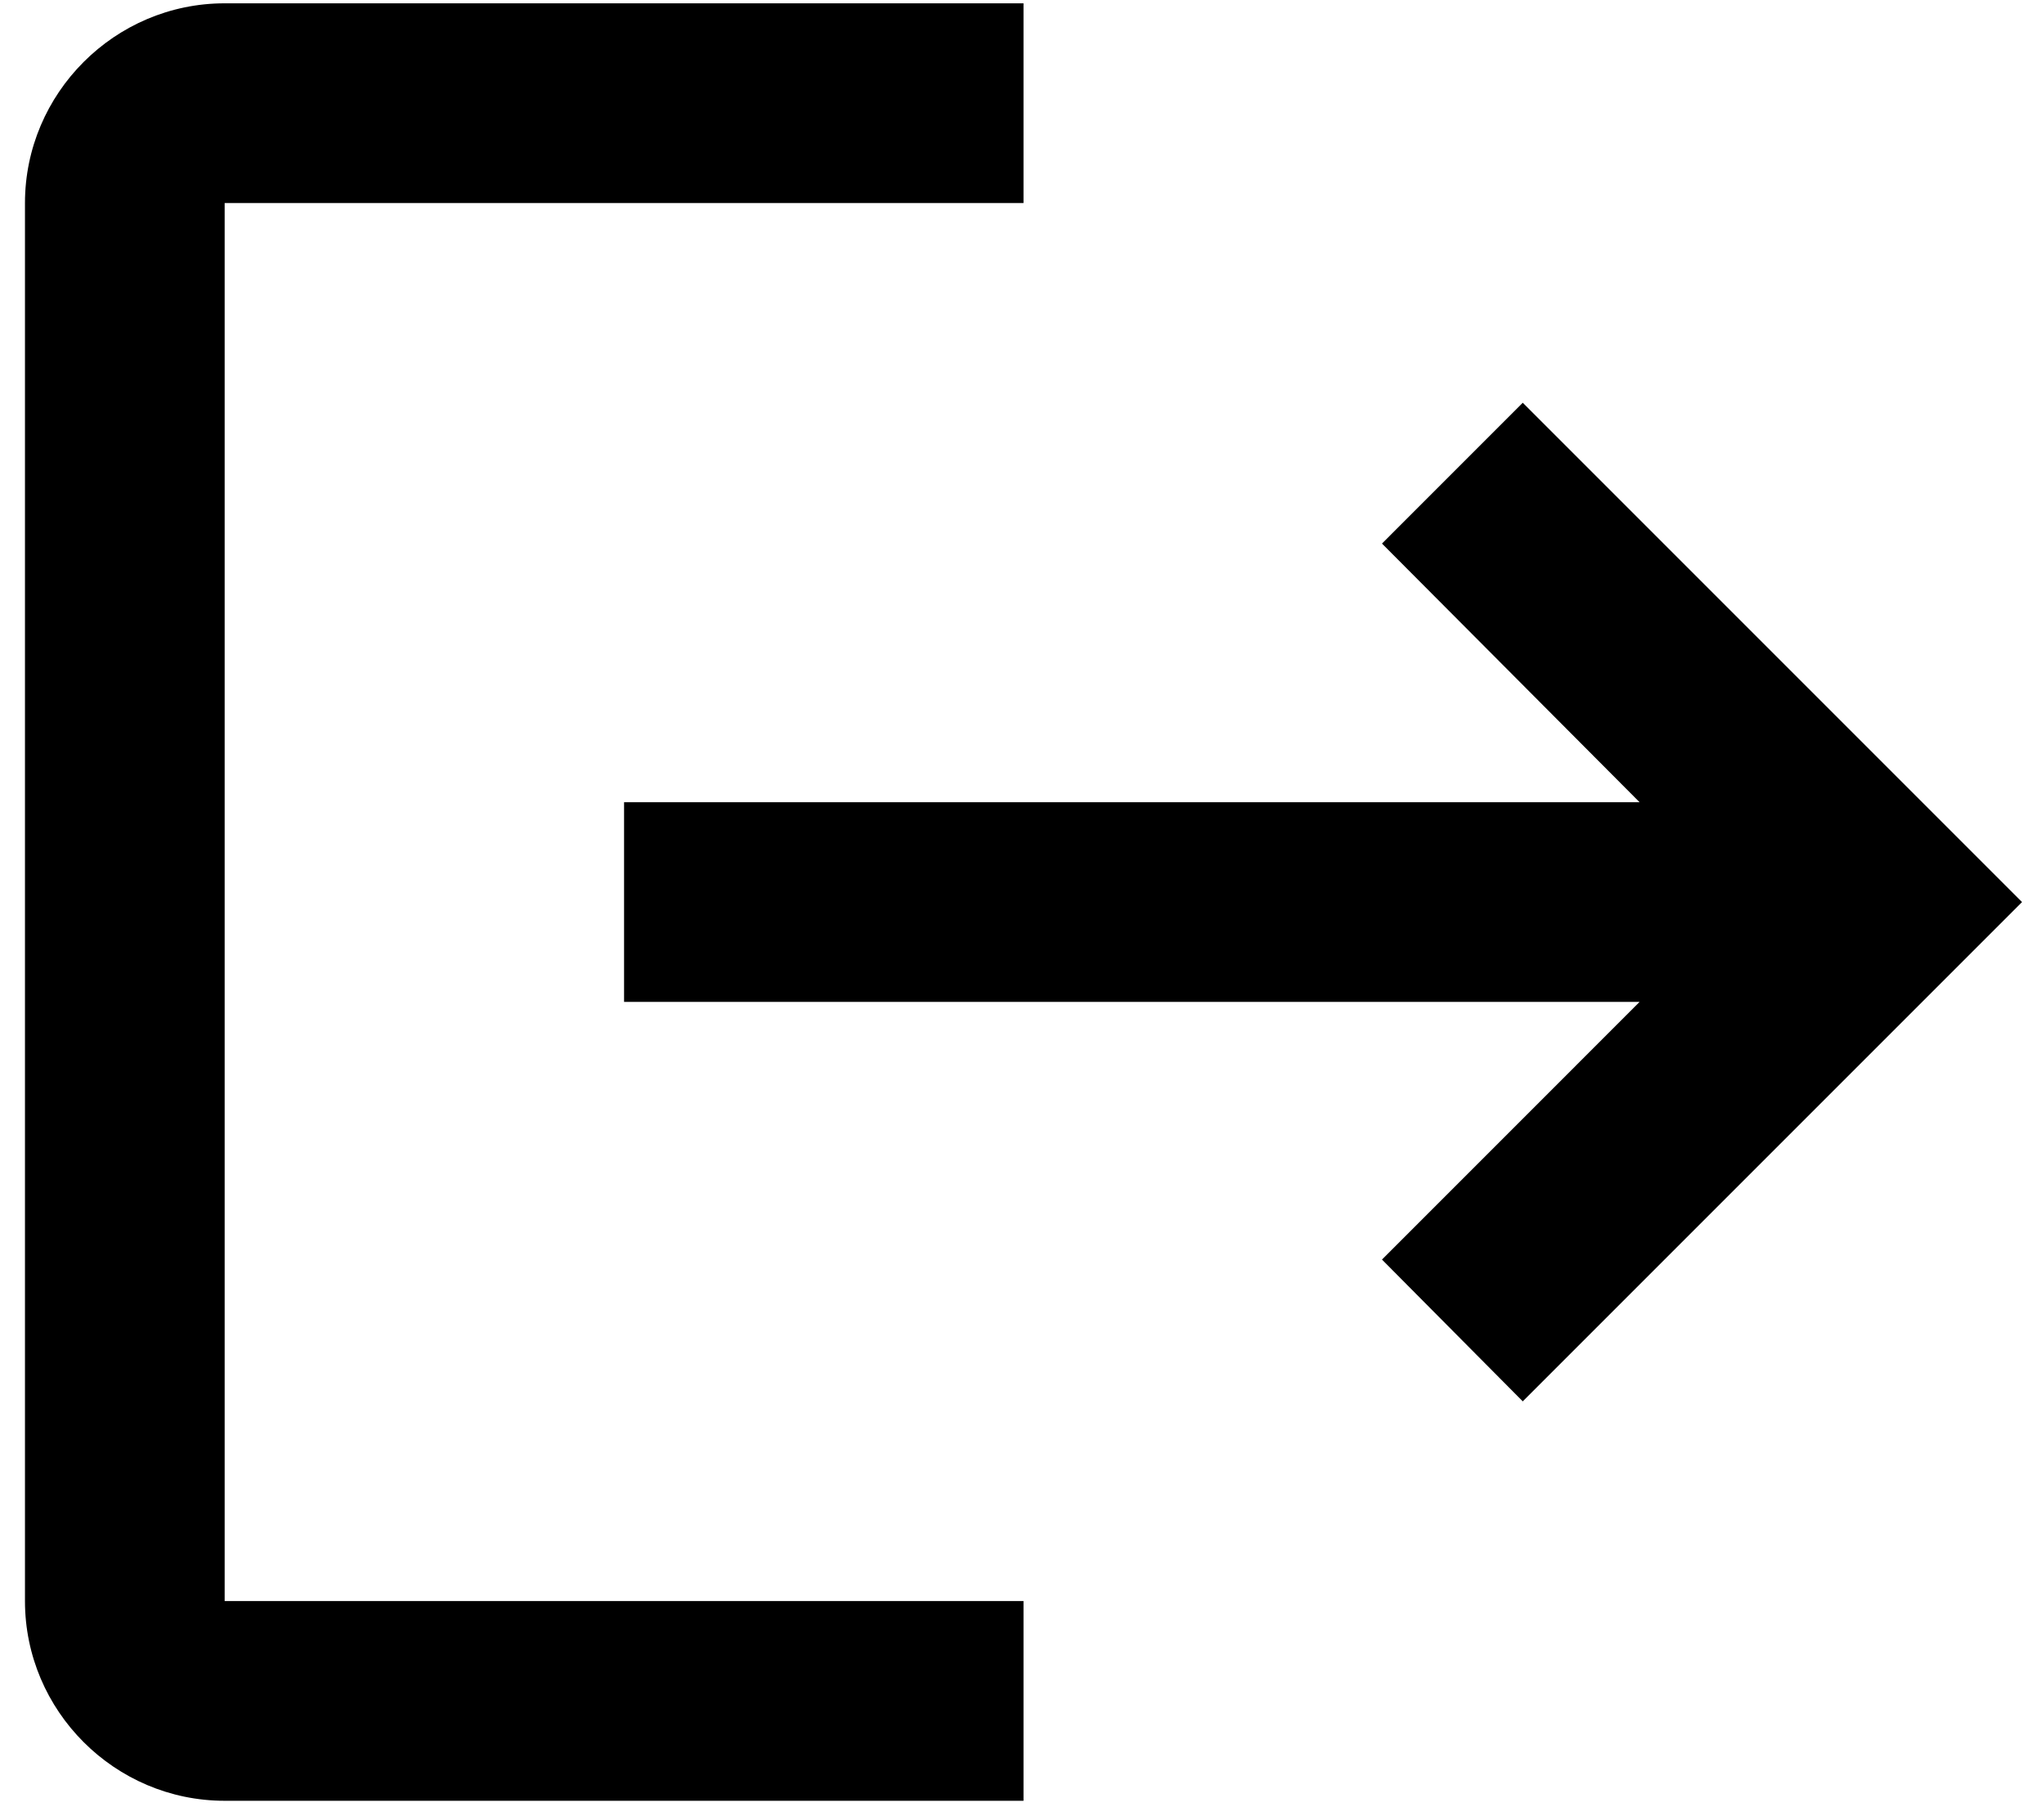 <svg width="69" height="61" viewBox="0 0 69 61" fill="none" xmlns="http://www.w3.org/2000/svg">
<path d="M51.404 13.595L46.652 18.348L55.348 27.079H21.067V33.82H55.348L46.652 42.517L51.404 47.303L68.258 30.449L51.404 13.595ZM7.584 6.854H34.551V0.112H7.584C3.876 0.112 0.843 3.146 0.843 6.854V54.045C0.843 57.753 3.876 60.786 7.584 60.786H34.551V54.045H7.584V6.854Z" fill="black"/>
</svg>
